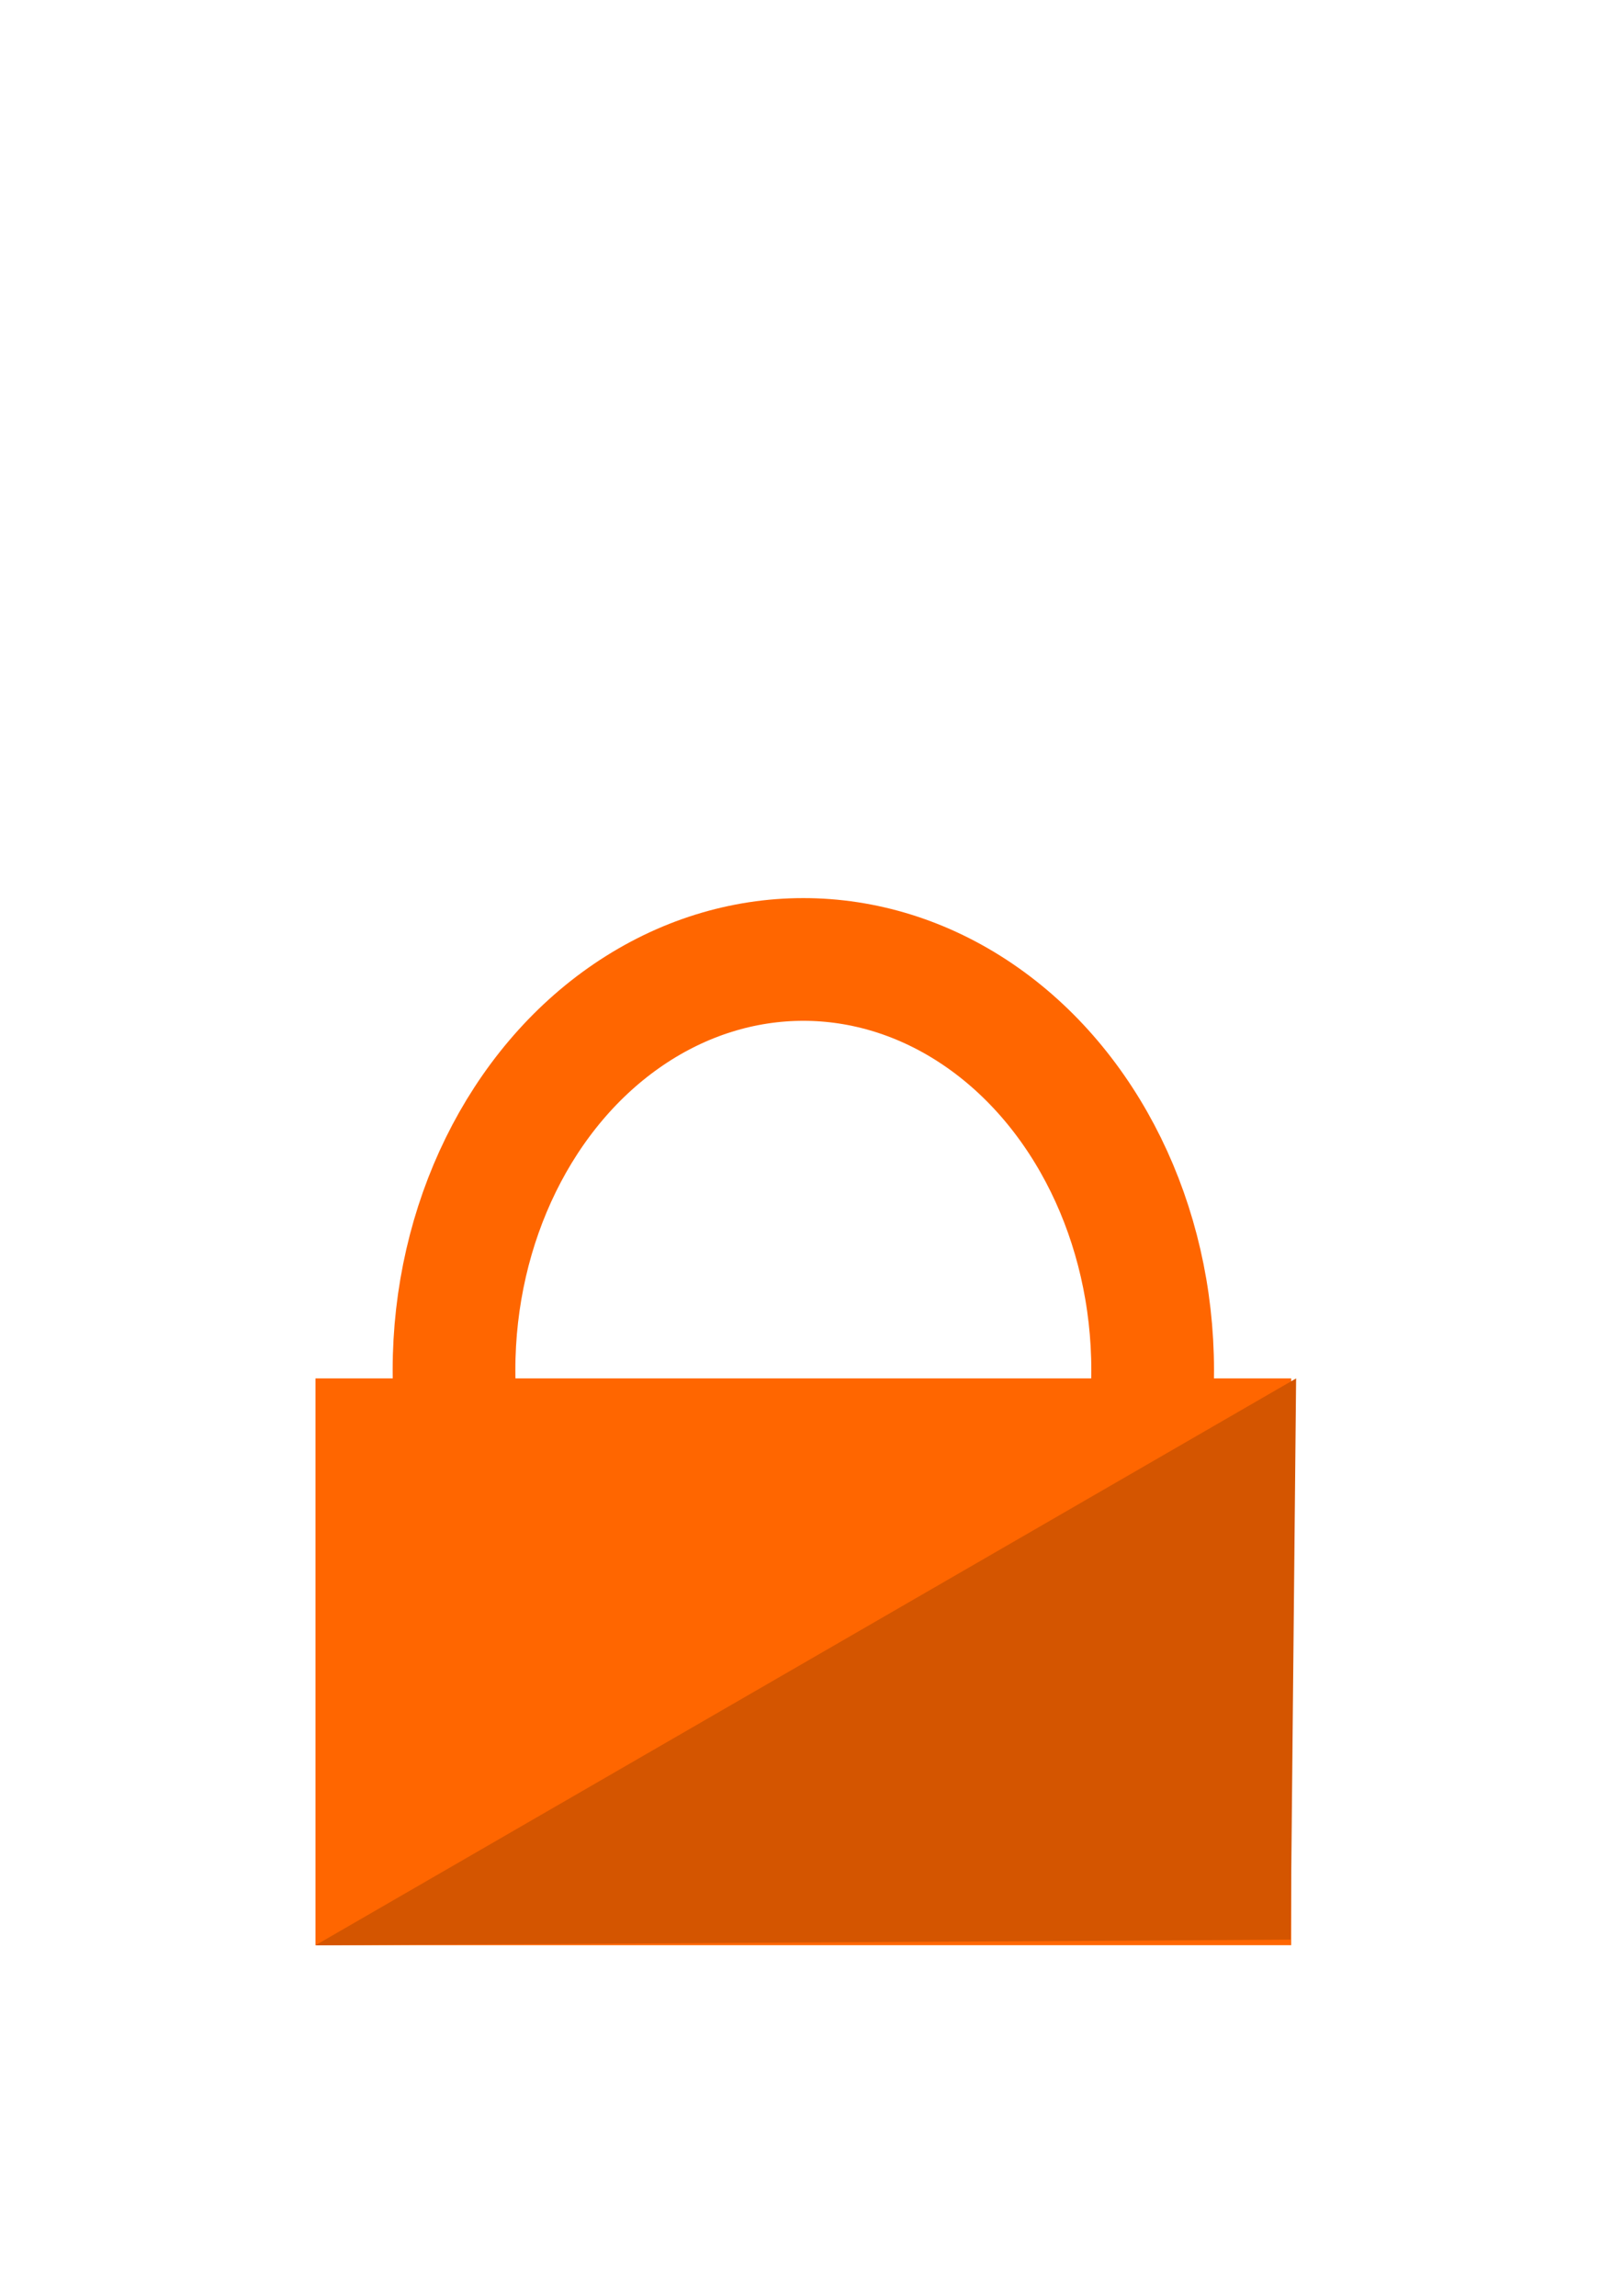<?xml version="1.0" encoding="UTF-8" standalone="no"?>
<!-- Created with Inkscape (http://www.inkscape.org/) -->

<svg
   xmlns:dc="http://purl.org/dc/elements/1.1/"
   xmlns:cc="http://creativecommons.org/ns#"
   xmlns:rdf="http://www.w3.org/1999/02/22-rdf-syntax-ns#"
   xmlns:svg="http://www.w3.org/2000/svg"
   xmlns="http://www.w3.org/2000/svg"
   xmlns:sodipodi="http://sodipodi.sourceforge.net/DTD/sodipodi-0.dtd"
   xmlns:inkscape="http://www.inkscape.org/namespaces/inkscape"
   width="210mm"
   height="297mm"
   viewBox="0 0 210 297"
   version="1.1"
   id="svg3686"
   inkscape:version="0.92.1 r15371"
   sodipodi:docname="lock.svg">
  <defs
     id="defs3680" />
  <sodipodi:namedview
     id="base"
     pagecolor="#ffffff"
     bordercolor="#666666"
     borderopacity="1.0"
     inkscape:pageopacity="0.0"
     inkscape:pageshadow="2"
     inkscape:zoom="0.35"
     inkscape:cx="-218.57143"
     inkscape:cy="298.83133"
     inkscape:document-units="mm"
     inkscape:current-layer="layer1"
     showgrid="false"
     inkscape:window-width="1366"
     inkscape:window-height="720"
     inkscape:window-x="0"
     inkscape:window-y="0"
     inkscape:window-maximized="1" />
  <g
     inkscape:label="Layer 1"
     inkscape:groupmode="layer"
     id="layer1">
    <rect
       id="rect3688"
       width="126.244"
       height="73.327"
       x="40.821"
       y="178.315"
       style="fill:#ff6600;stroke-width:0.237" />
    <ellipse
       style="fill:#ff6600;fill-opacity:0;stroke:#ff6600;stroke-width:15.875;stroke-miterlimit:4;stroke-dasharray:none;stroke-opacity:1"
       id="path4499"
       cx="103.943"
       cy="177.257"
       rx="45.199"
       ry="53.136" />
    <path
       sodipodi:type="star"
       style="fill:#d45500;fill-opacity:1;stroke:none;stroke-width:15.875;stroke-miterlimit:4;stroke-dasharray:none;stroke-opacity:1"
       id="path4523"
       sodipodi:sides="3"
       sodipodi:cx="-179.91666"
       sodipodi:cy="103.47618"
       sodipodi:r1="66.010704"
       sodipodi:r2="33.005352"
       sodipodi:arg1="0.51488478"
       sodipodi:arg2="1.5620823"
       inkscape:flatsided="true"
       inkscape:rounded="0"
       inkscape:randomized="0"
       d="m -122.464,135.982 -114.33,0.996 56.302,-99.51 z"
       inkscape:transform-center-x="20.913685"
       inkscape:transform-center-y="-11.976513"
       transform="matrix(1.098,0,-0.654,0.737,390.388,150.706)" />
  </g>
</svg>
